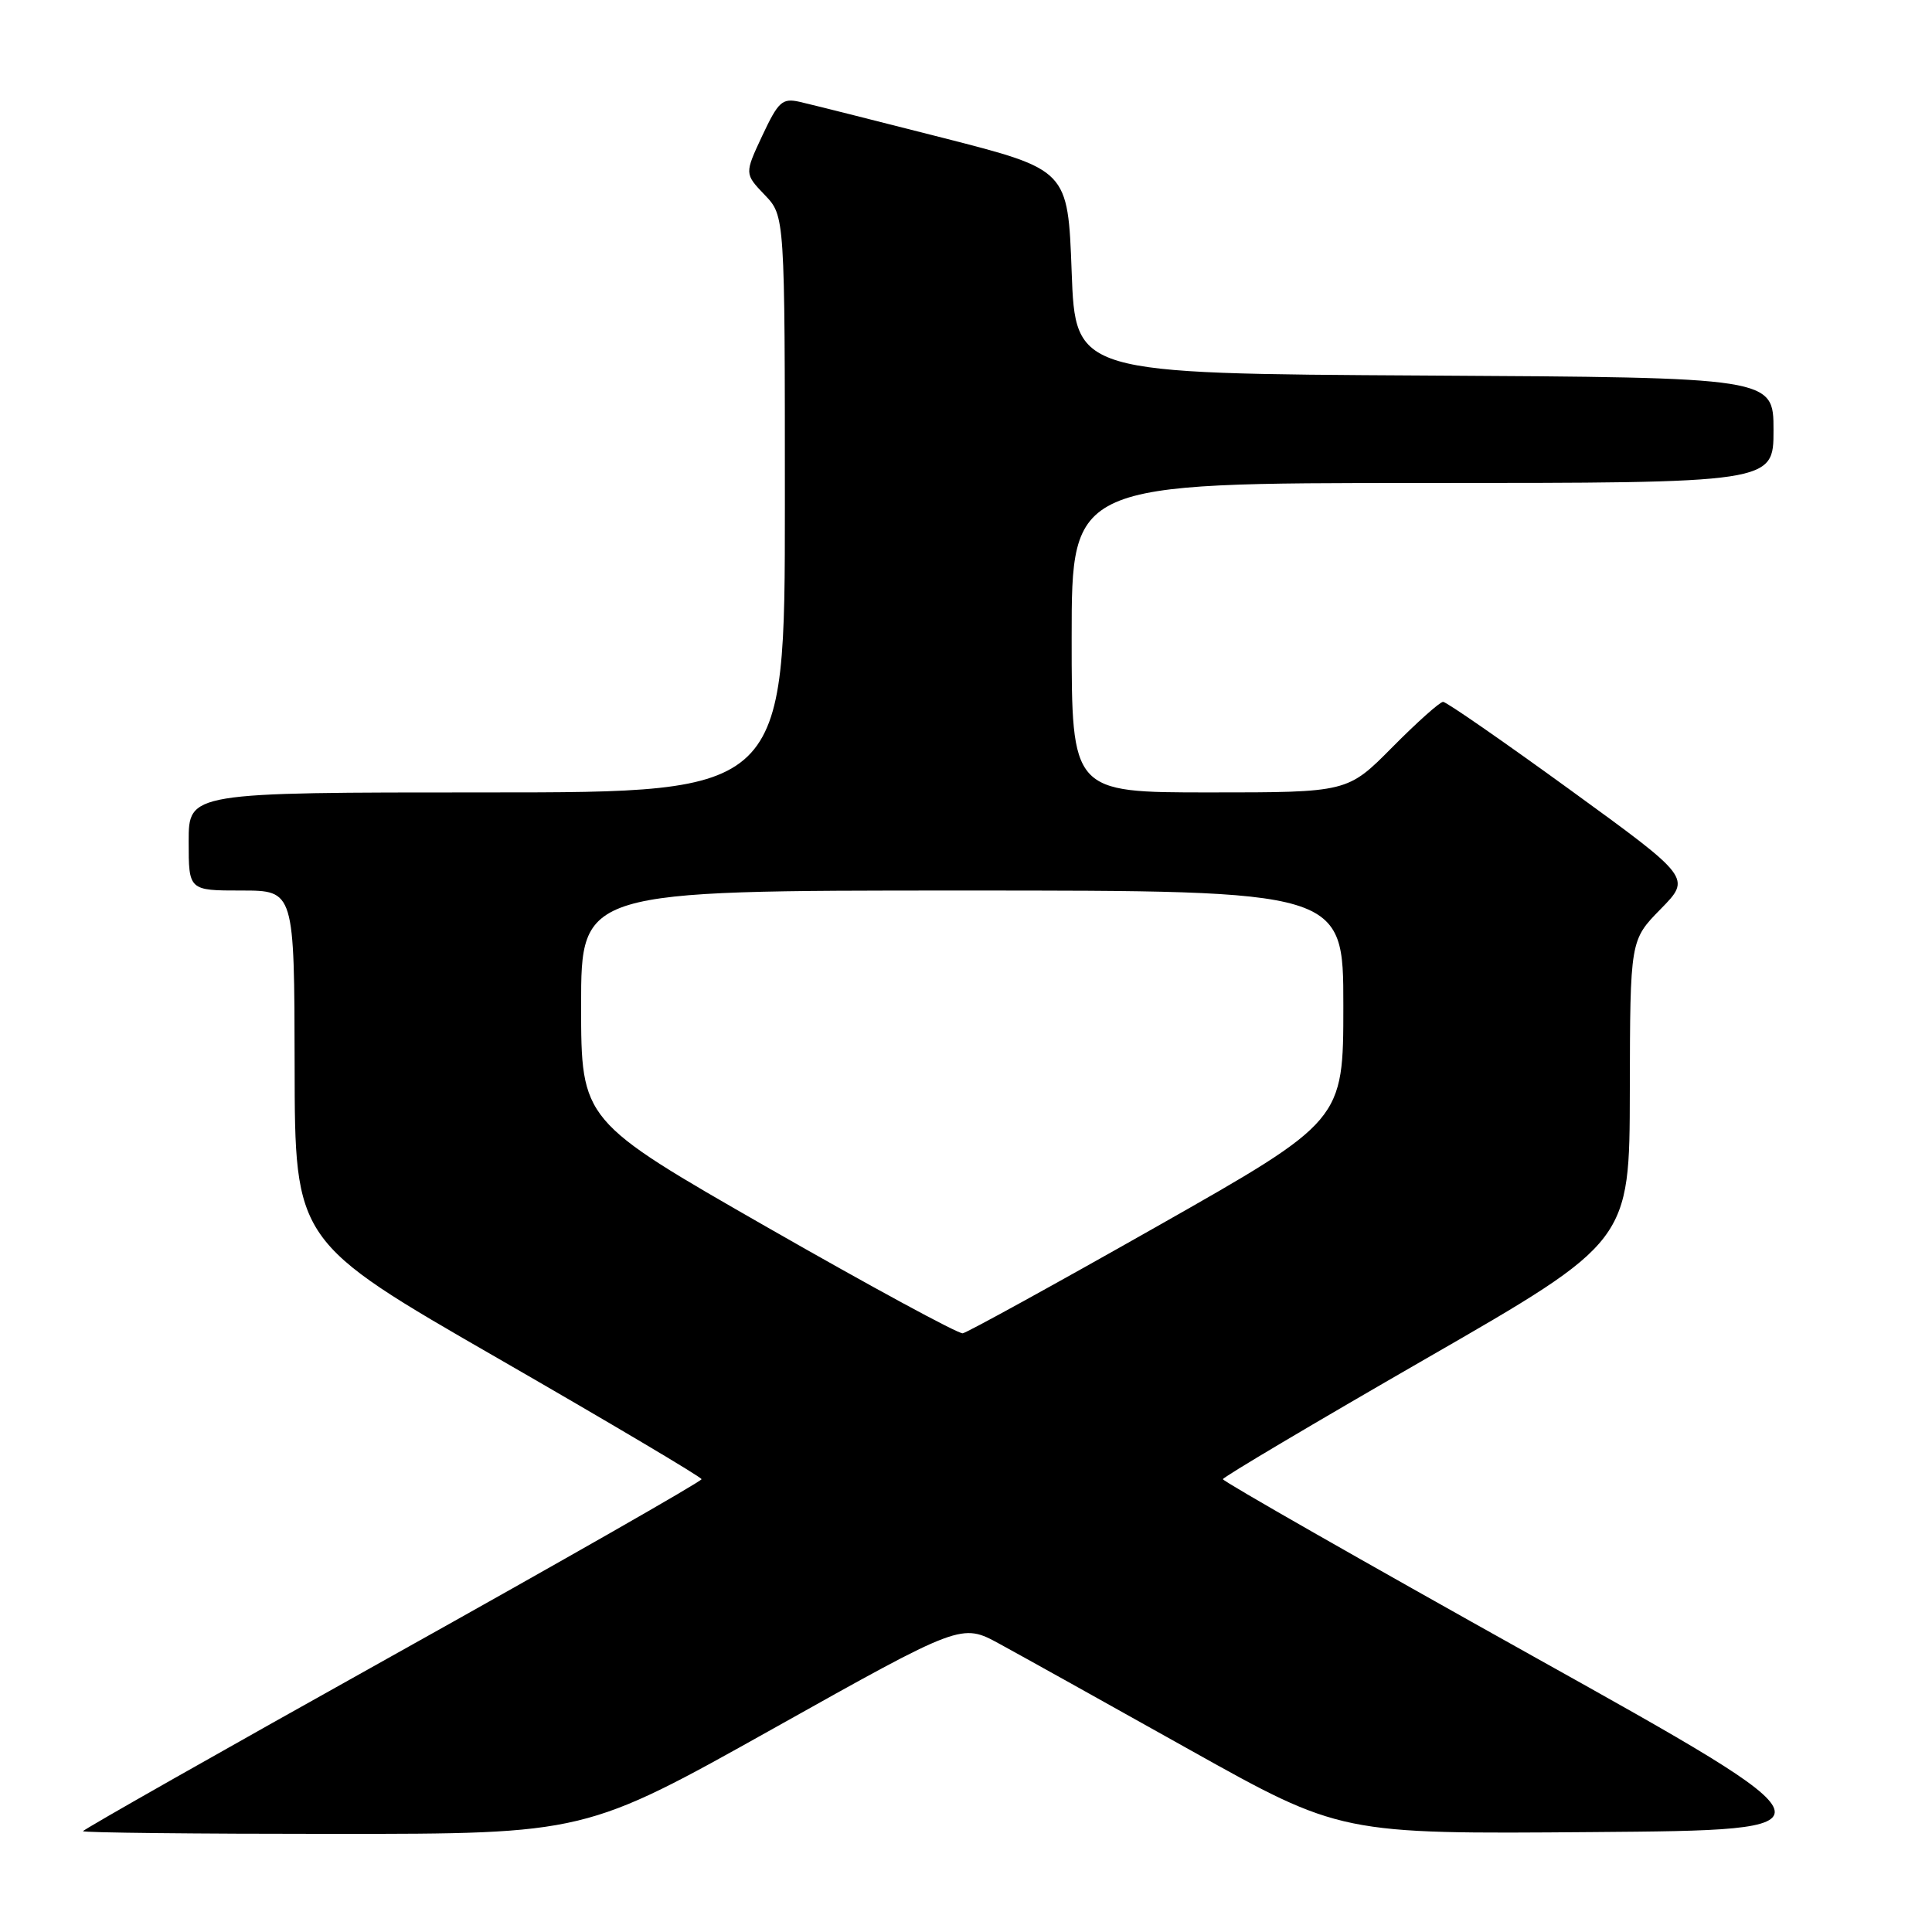 <?xml version="1.0" encoding="UTF-8" standalone="no"?>
<!DOCTYPE svg PUBLIC "-//W3C//DTD SVG 1.1//EN" "http://www.w3.org/Graphics/SVG/1.1/DTD/svg11.dtd" >
<svg xmlns="http://www.w3.org/2000/svg" xmlns:xlink="http://www.w3.org/1999/xlink" version="1.1" viewBox="0 0 256 256">
 <g >
 <path fill="currentColor"
d=" M 102.47 229.04 C 127.41 215.07 127.41 215.07 132.46 217.83 C 135.23 219.34 146.53 225.63 157.56 231.81 C 177.62 243.03 177.62 243.03 211.02 242.76 C 244.41 242.50 244.41 242.50 203.21 219.50 C 180.55 206.85 162.03 196.28 162.04 196.00 C 162.06 195.72 174.19 188.53 189.00 180.00 C 215.93 164.50 215.93 164.50 215.96 144.54 C 216.00 124.58 216.00 124.58 220.05 120.45 C 224.10 116.32 224.10 116.32 208.05 104.66 C 199.22 98.25 191.65 93.00 191.22 93.00 C 190.79 93.00 187.77 95.70 184.50 99.00 C 178.56 105.00 178.56 105.00 160.28 105.00 C 142.00 105.00 142.00 105.00 142.00 84.50 C 142.00 64.00 142.00 64.00 188.50 64.00 C 235.00 64.00 235.00 64.00 235.00 57.01 C 235.00 50.02 235.00 50.02 188.75 49.76 C 142.50 49.50 142.50 49.50 142.00 36.00 C 141.50 22.50 141.50 22.50 125.00 18.28 C 115.92 15.96 107.35 13.81 105.94 13.49 C 103.65 12.98 103.13 13.46 101.01 17.97 C 98.65 23.02 98.65 23.02 101.32 25.82 C 104.00 28.61 104.00 28.61 104.00 66.80 C 104.00 105.00 104.00 105.00 64.50 105.00 C 25.00 105.00 25.00 105.00 25.00 111.50 C 25.00 118.00 25.00 118.00 32.00 118.00 C 39.00 118.00 39.00 118.00 39.04 141.25 C 39.07 164.50 39.07 164.50 66.00 180.00 C 80.81 188.53 92.94 195.72 92.96 196.00 C 92.98 196.28 74.55 206.80 52.00 219.39 C 29.45 231.98 11.00 242.44 11.00 242.64 C 11.00 242.84 25.97 243.00 44.27 243.00 C 77.53 243.00 77.53 243.00 102.47 229.04 Z  M 101.75 162.67 C 77.01 148.50 77.01 148.50 77.00 133.25 C 77.00 118.00 77.00 118.00 127.50 118.00 C 178.00 118.00 178.00 118.00 178.00 133.25 C 178.00 148.50 178.00 148.50 153.32 162.50 C 139.74 170.20 128.15 176.57 127.57 176.67 C 126.98 176.76 115.36 170.46 101.75 162.67 Z "/>
</g>
</svg>